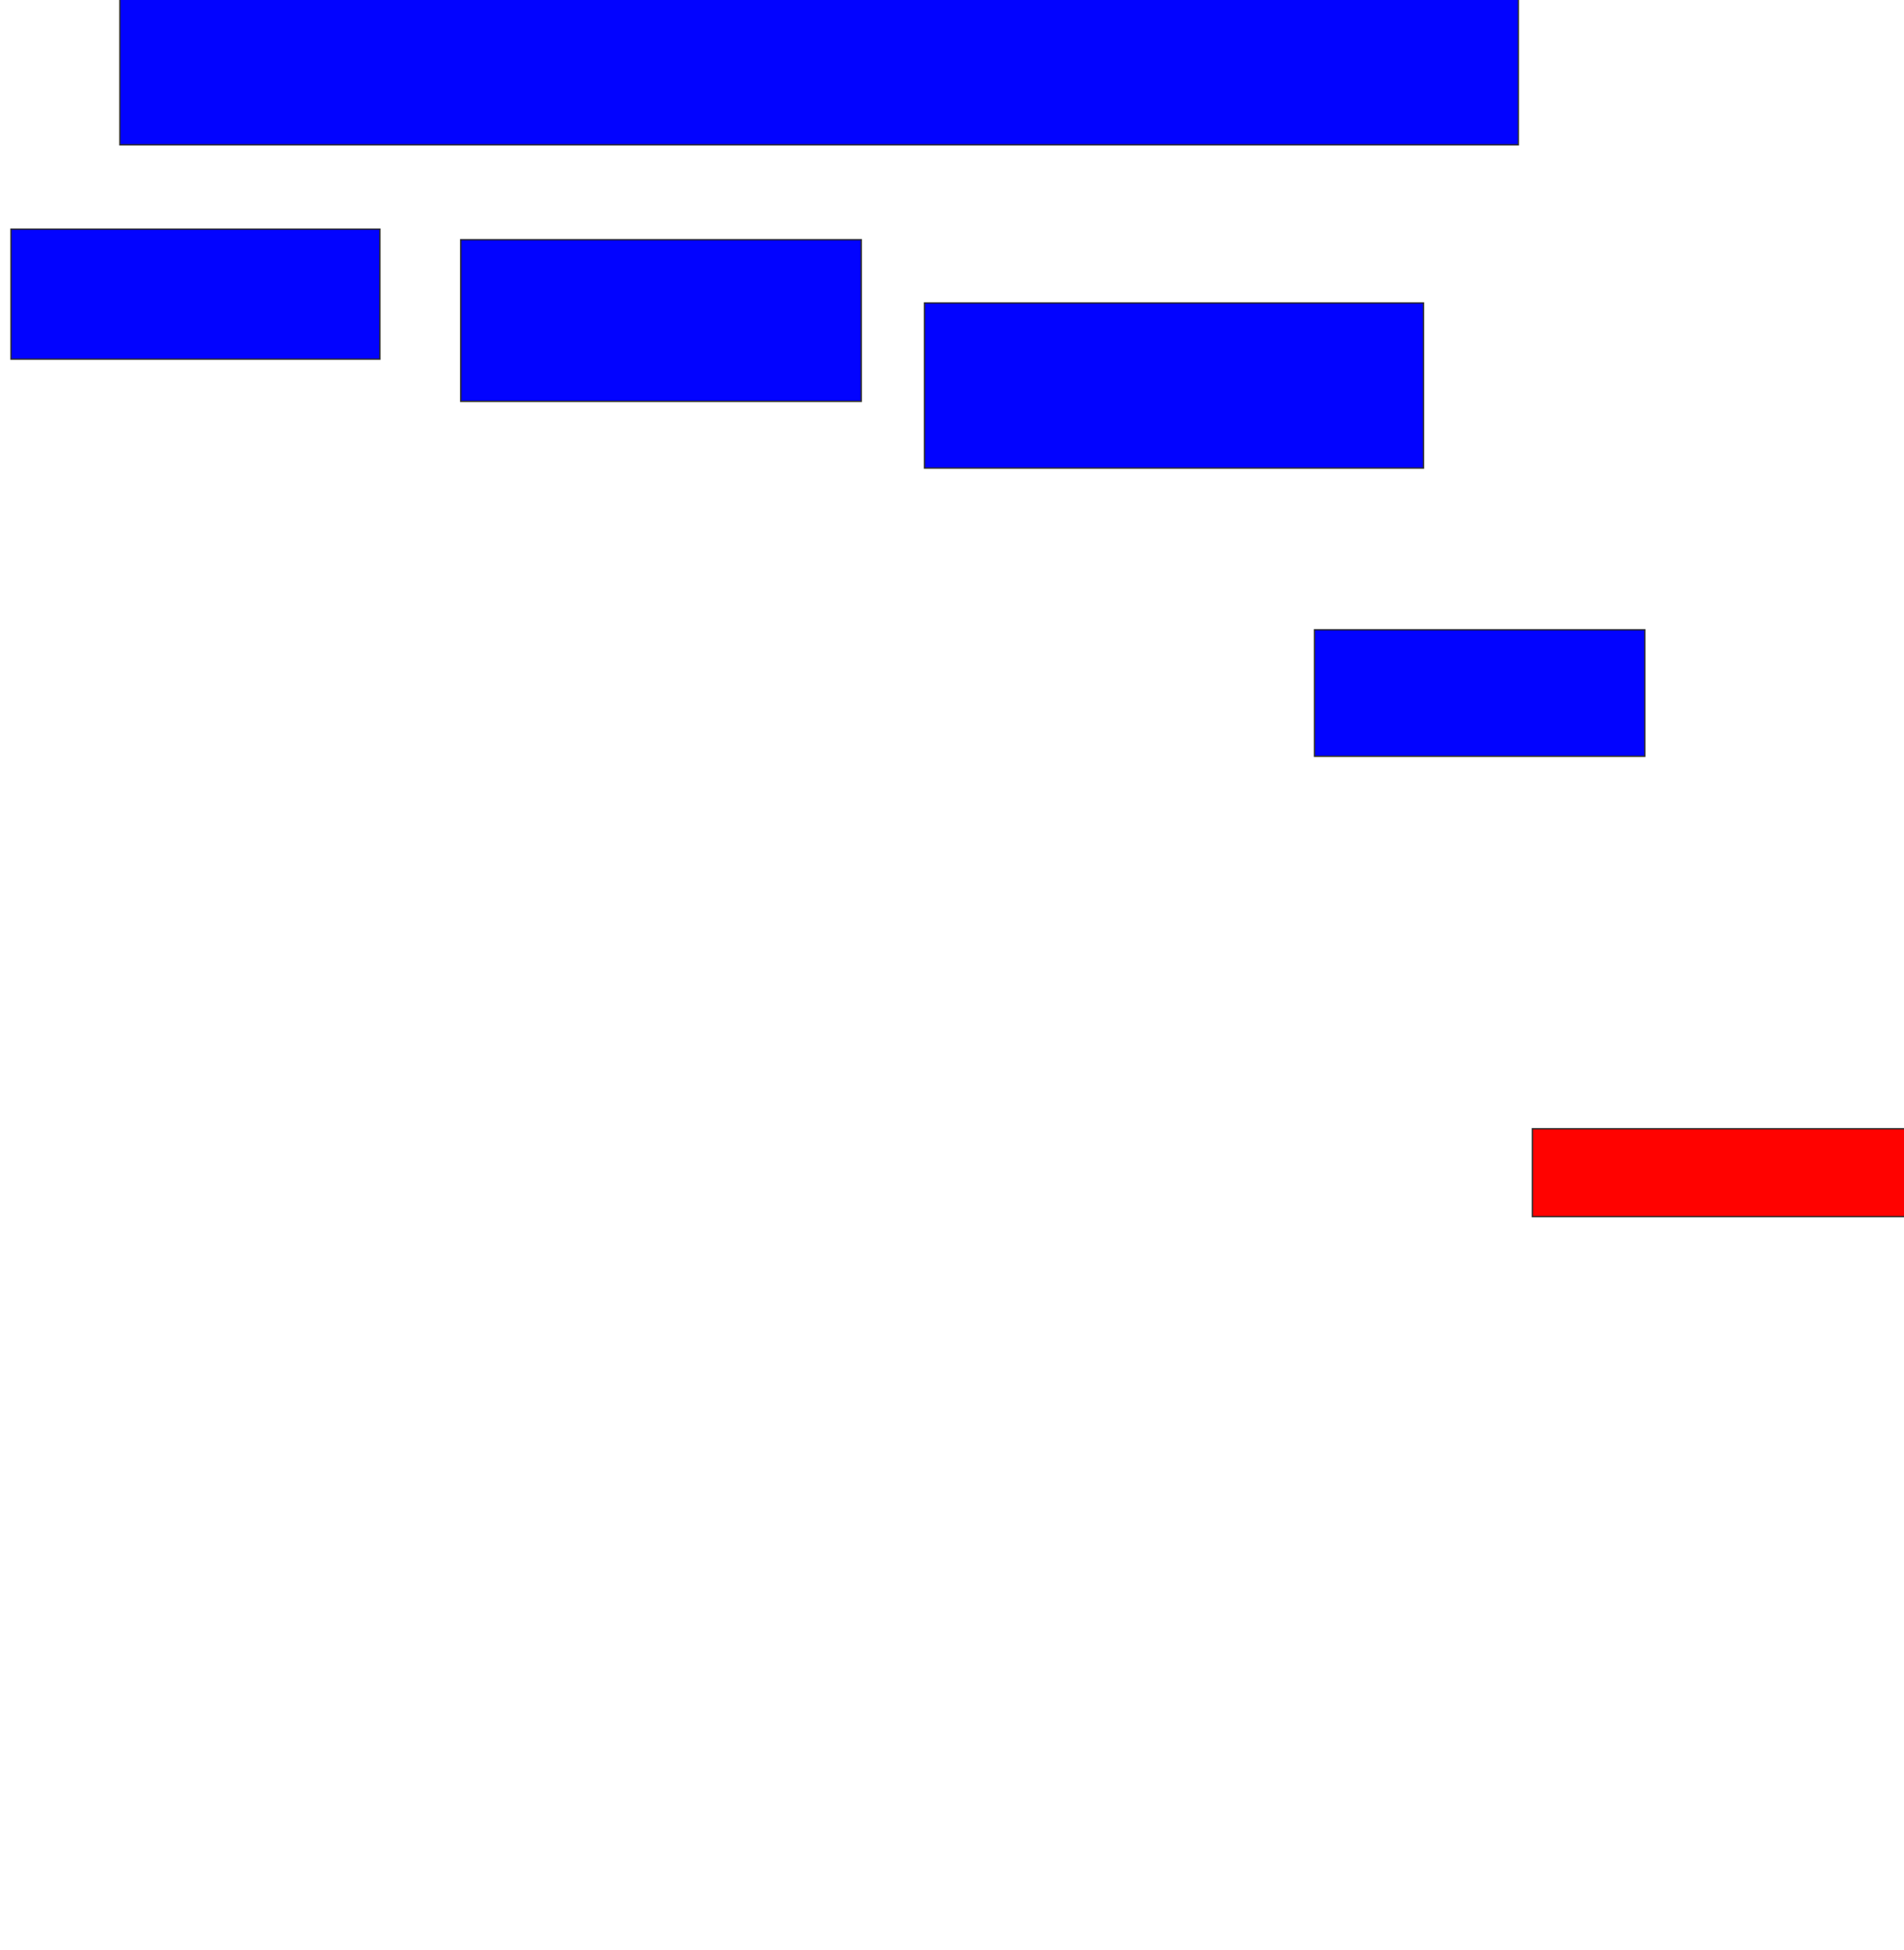 <svg xmlns="http://www.w3.org/2000/svg" width="1426" height="1460">
 <!-- Created with Image Occlusion Enhanced -->
 <g>
  <title>Labels</title>
 </g>
 <g>
  <title>Masks</title>
  <rect id="3e8b2271b89f42798c9a5b2f46c2d2a7-ao-1" height="113.158" width="1047.368" y="-4.737" x="89.789" stroke="#2D2D2D" fill="#0203ff"/>
  <rect id="3e8b2271b89f42798c9a5b2f46c2d2a7-ao-2" height="97.368" width="276.316" y="171.579" x="8.21" stroke="#2D2D2D" fill="#0203ff"/>
  <rect id="3e8b2271b89f42798c9a5b2f46c2d2a7-ao-3" height="121.053" width="300" y="179.474" x="345.053" stroke="#2D2D2D" fill="#0203ff"/>
  <rect id="3e8b2271b89f42798c9a5b2f46c2d2a7-ao-4" height="123.684" width="373.684" y="226.842" x="692.421" stroke="#2D2D2D" fill="#0203ff"/>
  <rect id="3e8b2271b89f42798c9a5b2f46c2d2a7-ao-5" height="94.737" width="247.368" y="471.579" x="984.526" stroke="#2D2D2D" fill="#0203ff"/>
  <rect id="3e8b2271b89f42798c9a5b2f46c2d2a7-ao-6" height="65.789" width="284.211" y="845.263" x="1147.684" stroke="#2D2D2D" fill="#ff0200" class="qshape"/>
 </g>
</svg>